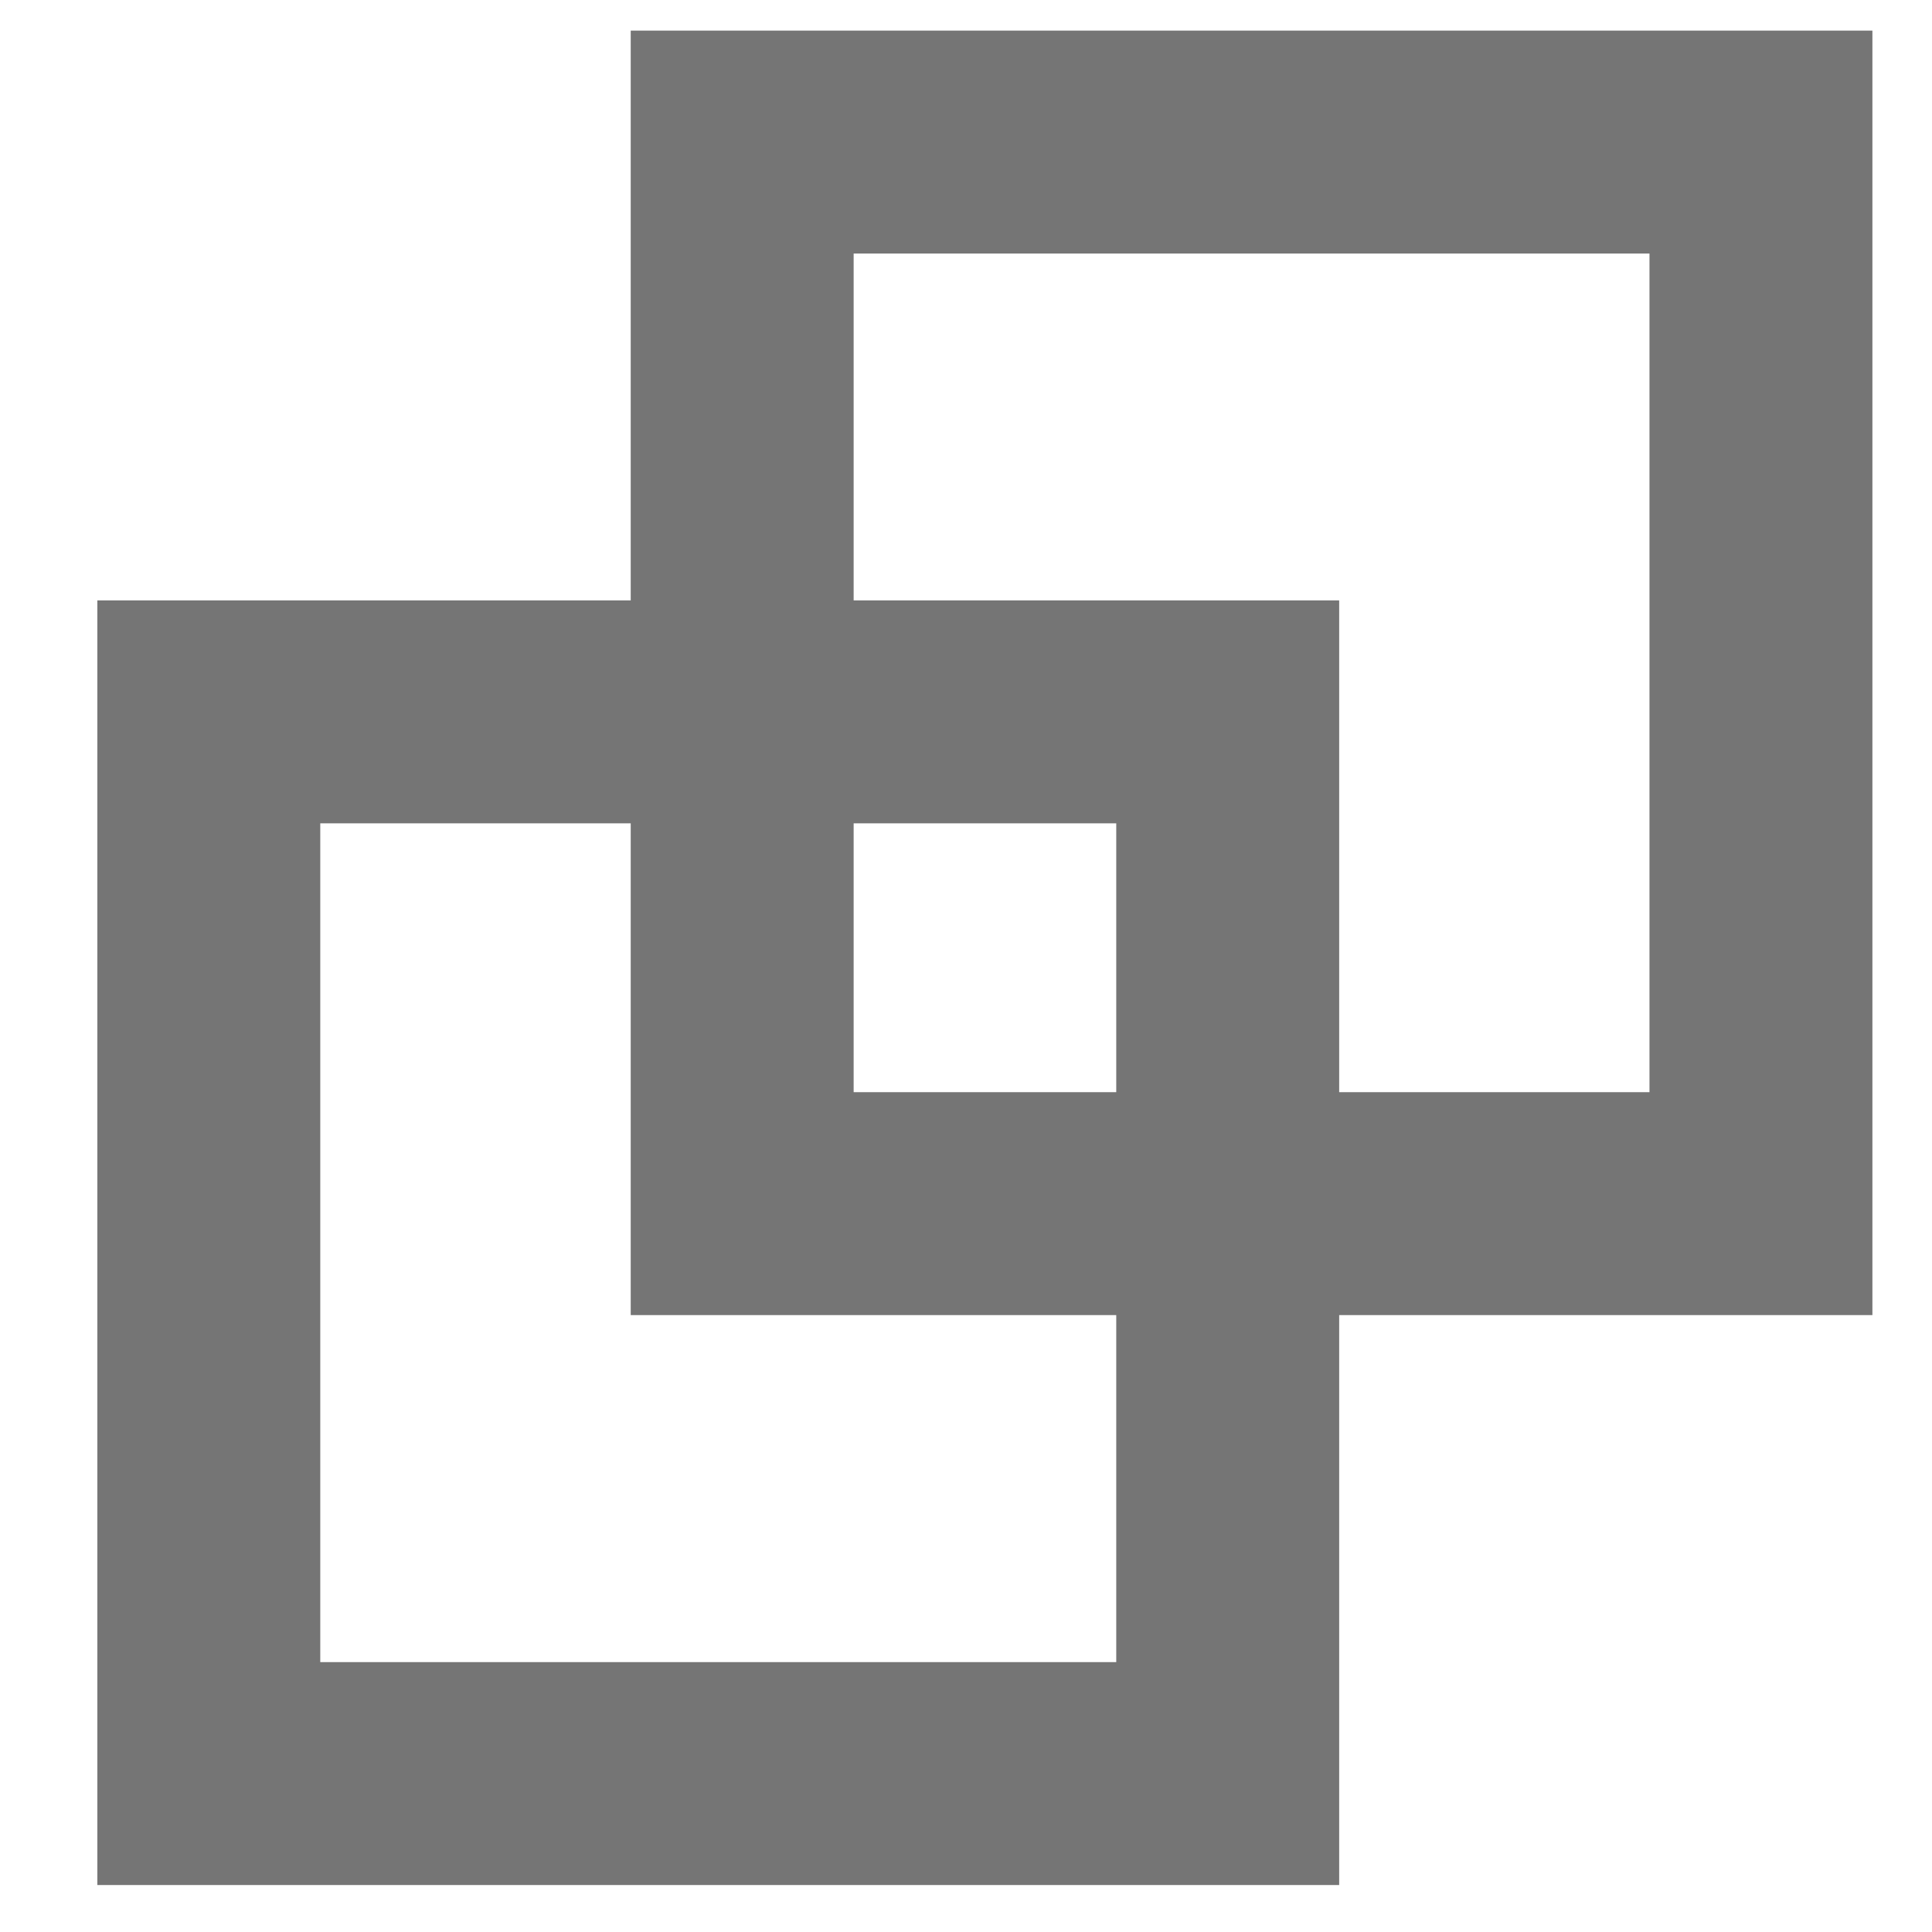 <svg width="13" height="13" viewBox="0 0 13 13" fill="none" xmlns="http://www.w3.org/2000/svg">
<path opacity="0.98" d="M4.244 0.206V0.956V4.04H0.655V4.79V12.684H9.011V8.849H12.599V0.206H4.244ZM5.744 1.706H11.099V7.349H9.011V4.04H5.744V1.706ZM2.155 5.54H4.244V8.849H7.511V11.184H2.155V5.54ZM5.744 5.54H7.511V7.349H5.744V5.54Z" fill="#727272"/>
</svg>
